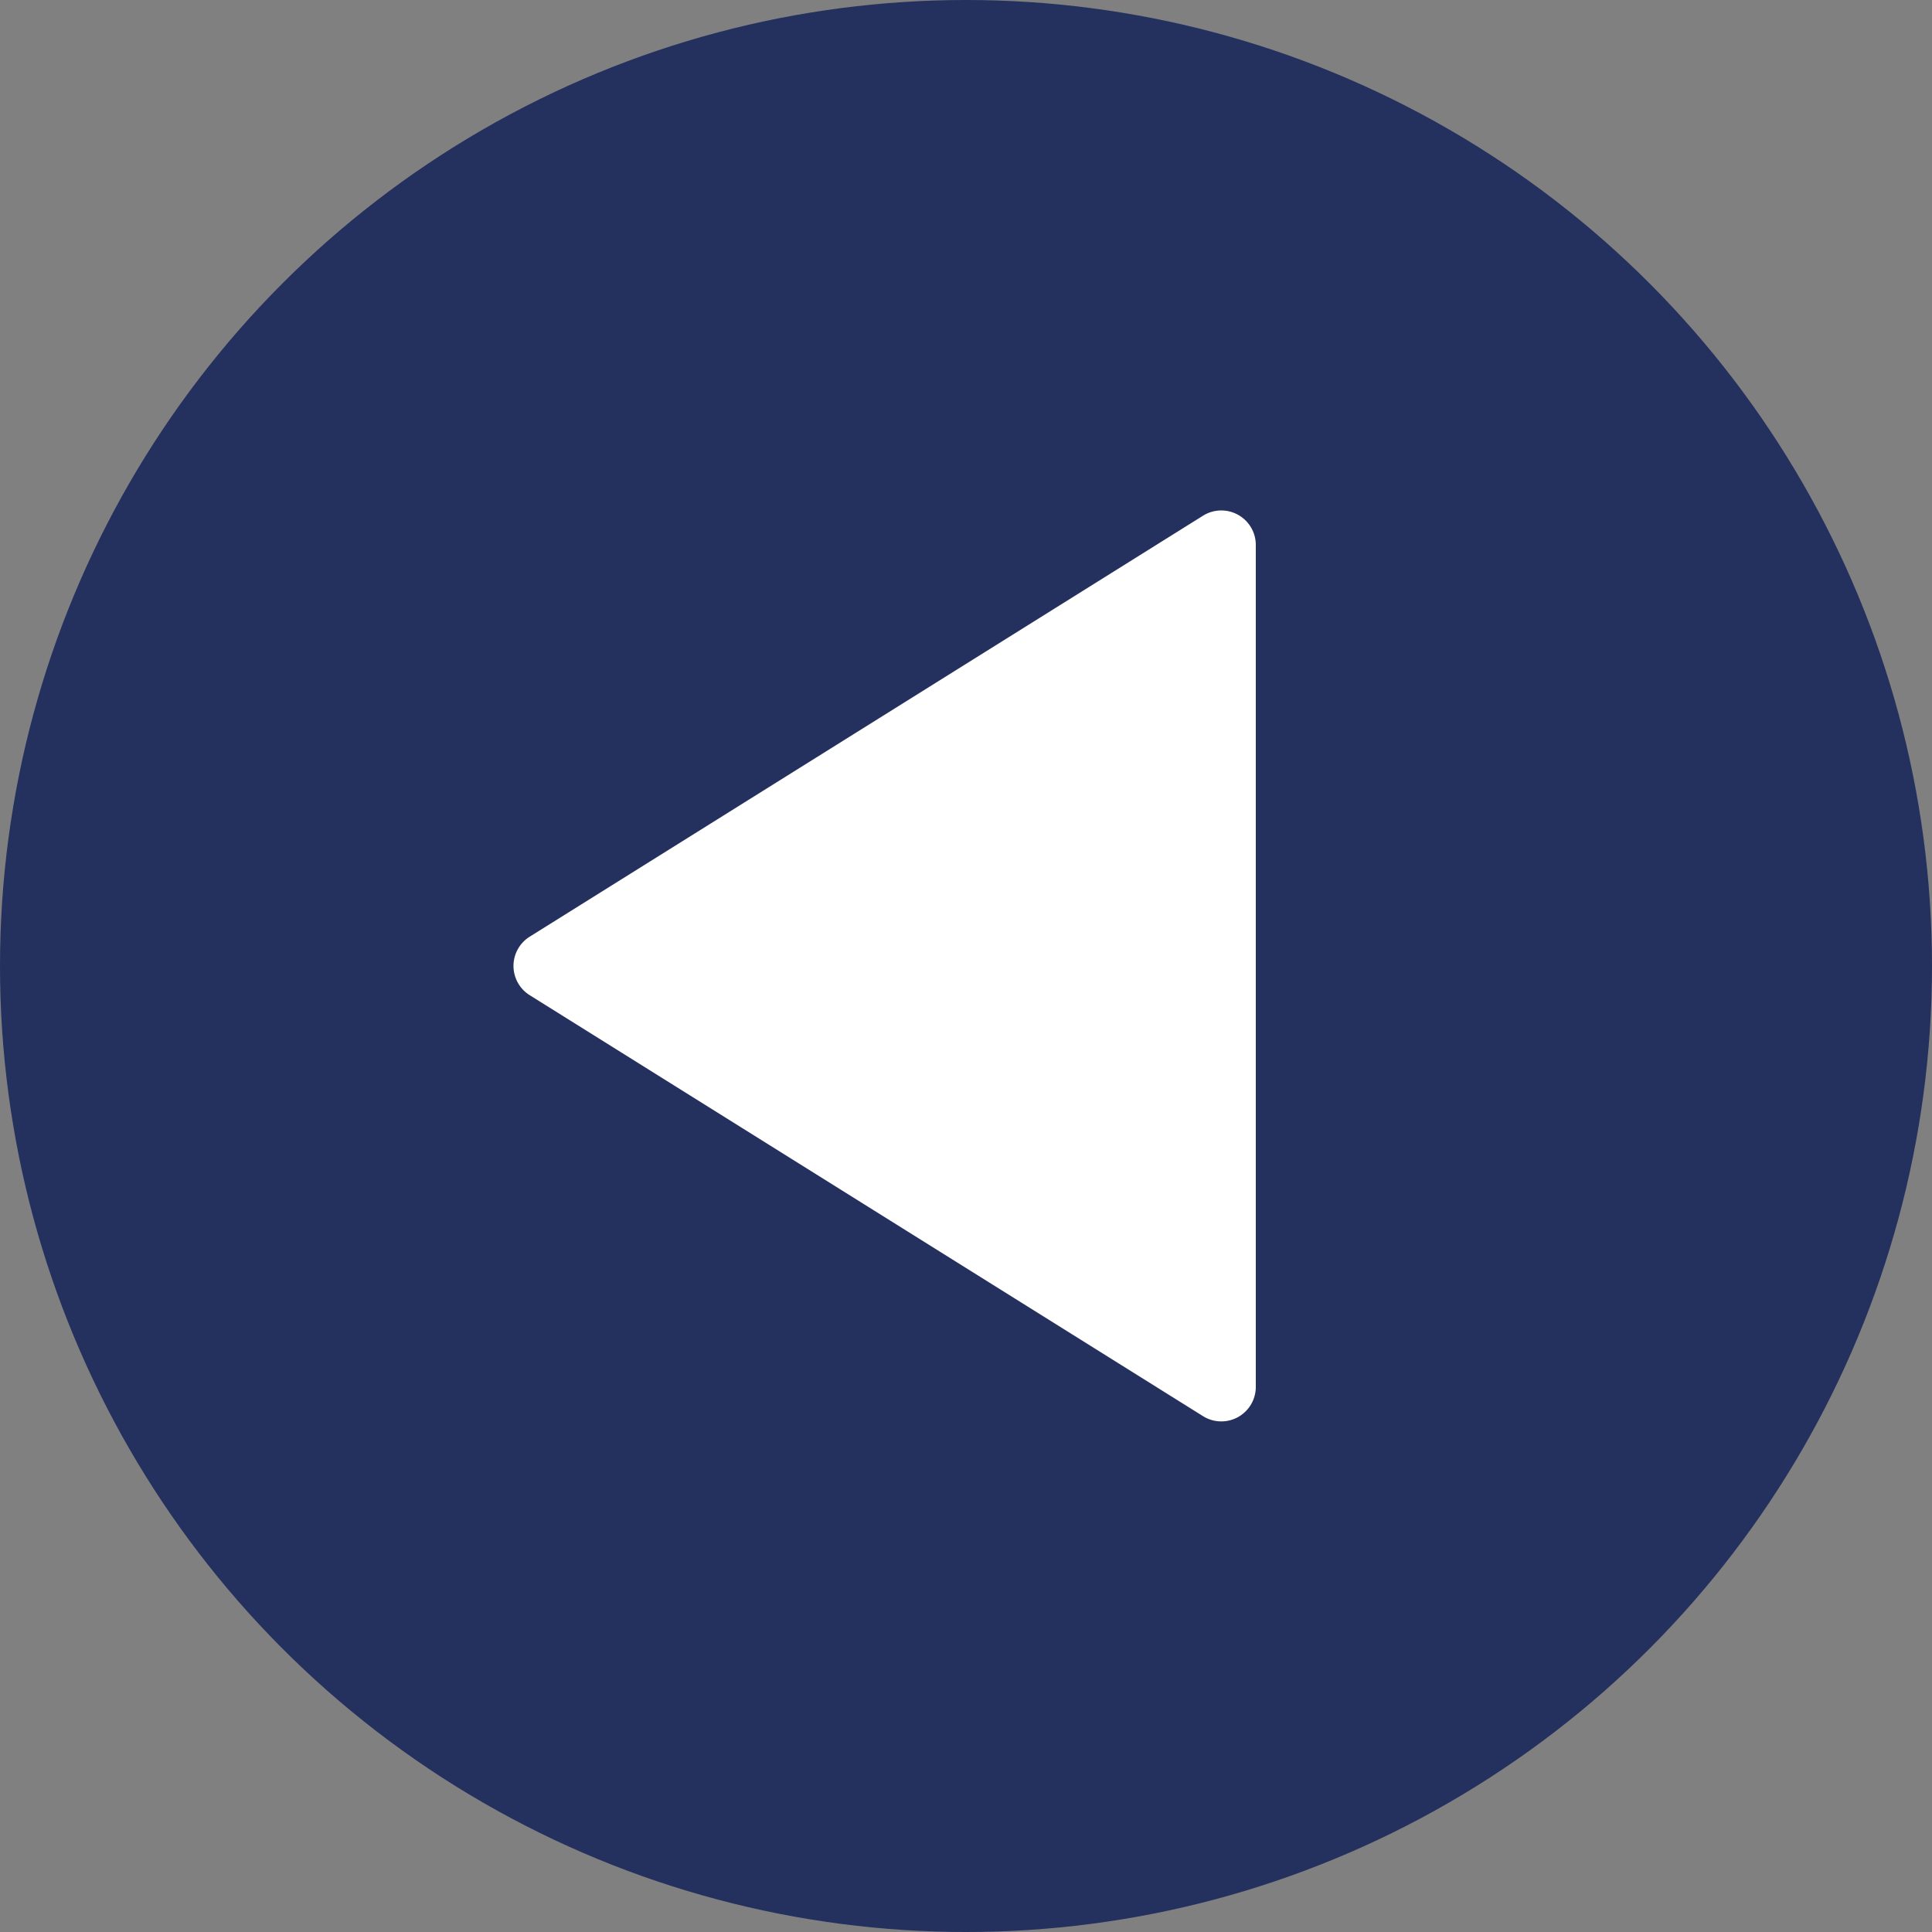 <svg xmlns="http://www.w3.org/2000/svg" width="56" height="56" viewBox="0 0 56 56"><rect x="0" y="0" width="56" height="56" fill="#808080" stroke="none"/><circle cx="28" cy="28" r="28" fill="#24305e"/><path d="M13.152,1.357a1,1,0,0,1,1.7,0l12.2,19.513A1,1,0,0,1,26.2,22.4H1.8a1,1,0,0,1-.848-1.53Z" transform="translate(14 42) rotate(-90)" fill="#fff"/></svg>
